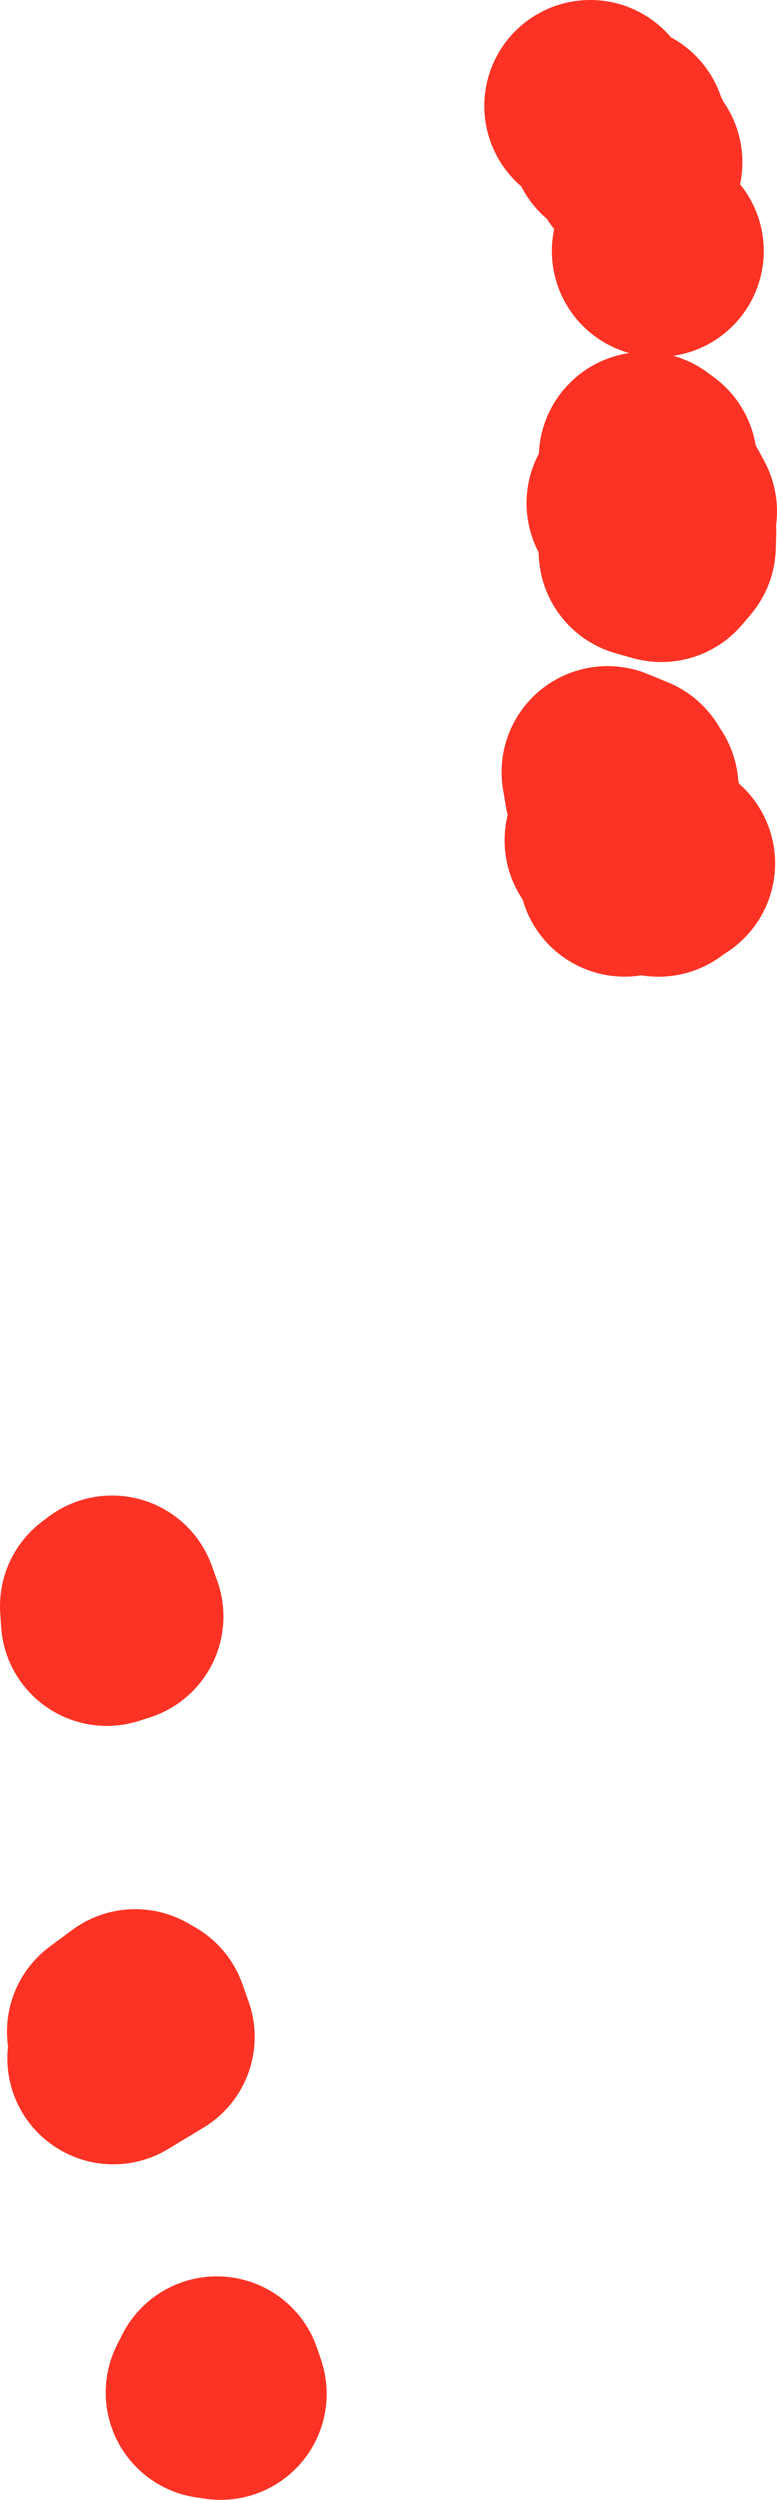 <svg version="1.1" xmlns="http://www.w3.org/2000/svg" xmlns:xlink="http://www.w3.org/1999/xlink" width="132.005" height="424.608" viewBox="0,0,132.005,424.608"><g transform="translate(-173.03,-6.886)"><g data-paper-data="{&quot;isPaintingLayer&quot;:true}" fill="none" fill-rule="evenodd" stroke="#fc3324" stroke-width="36" stroke-linecap="round" stroke-linejoin="round" stroke-miterlimit="4" stroke-dasharray="" stroke-dashoffset="0" style="mix-blend-mode: normal"><g><path d="M209.867,411.534l0.66,1.96l-1.54,-0.22l0.88,-1.74"/><path d="M196.009,349.164l1.23,0.71l1.06,2.99l-6.019,3.639l0.76,-3.479l-0.82,-1.06l3.789,-2.8"/><path d="M192.07,278.906l0.92,2.55l-1.81,0.58l-0.15,-2.34l1.04,-0.79"/><path d="M279.146,154.775v0"/><path d="M284.905,154.785v0"/><path d="M286.715,153.536v0"/><path d="M279.786,152.096v0"/><path d="M276.756,149.626v0"/><path d="M276.246,138.028l3.429,1.41l-1.35,1.86l2.18,-0.54l-0.7,1.9l1.4,2l-0.61,2.54l-1.54,-0.41l-2.34,-5.949l-0.47,-2.81"/><path d="M282.975,94.125l1.94,0.42l1.99,2.71l-0.07,2.38l-1.44,1.7l-2.85,-0.8l-0.18,-2.57l1.59,-0.15l-0.03,-2.88l-1.62,1.2l0.67,-2.01"/><path d="M280.486,92.355v0"/><path d="M282.815,89.816l1.44,1.69l1.35,-0.4l1.43,2.65l-3.319,-0.09l-1.08,-1.21l0.18,-2.64"/><path d="M282.565,84.657l1.09,0.81l-0.07,2.78l-1.3,0.39l0.28,-3.979"/><path d="M284.785,49.522v0"/><path d="M281.156,34.445v0"/><path d="M279.356,31.225v0"/><path d="M276.766,28.476l1.69,0.58l-0.84,1.3l-0.85,-1.88"/><path d="M273.307,24.886v0"/></g></g></g></svg>